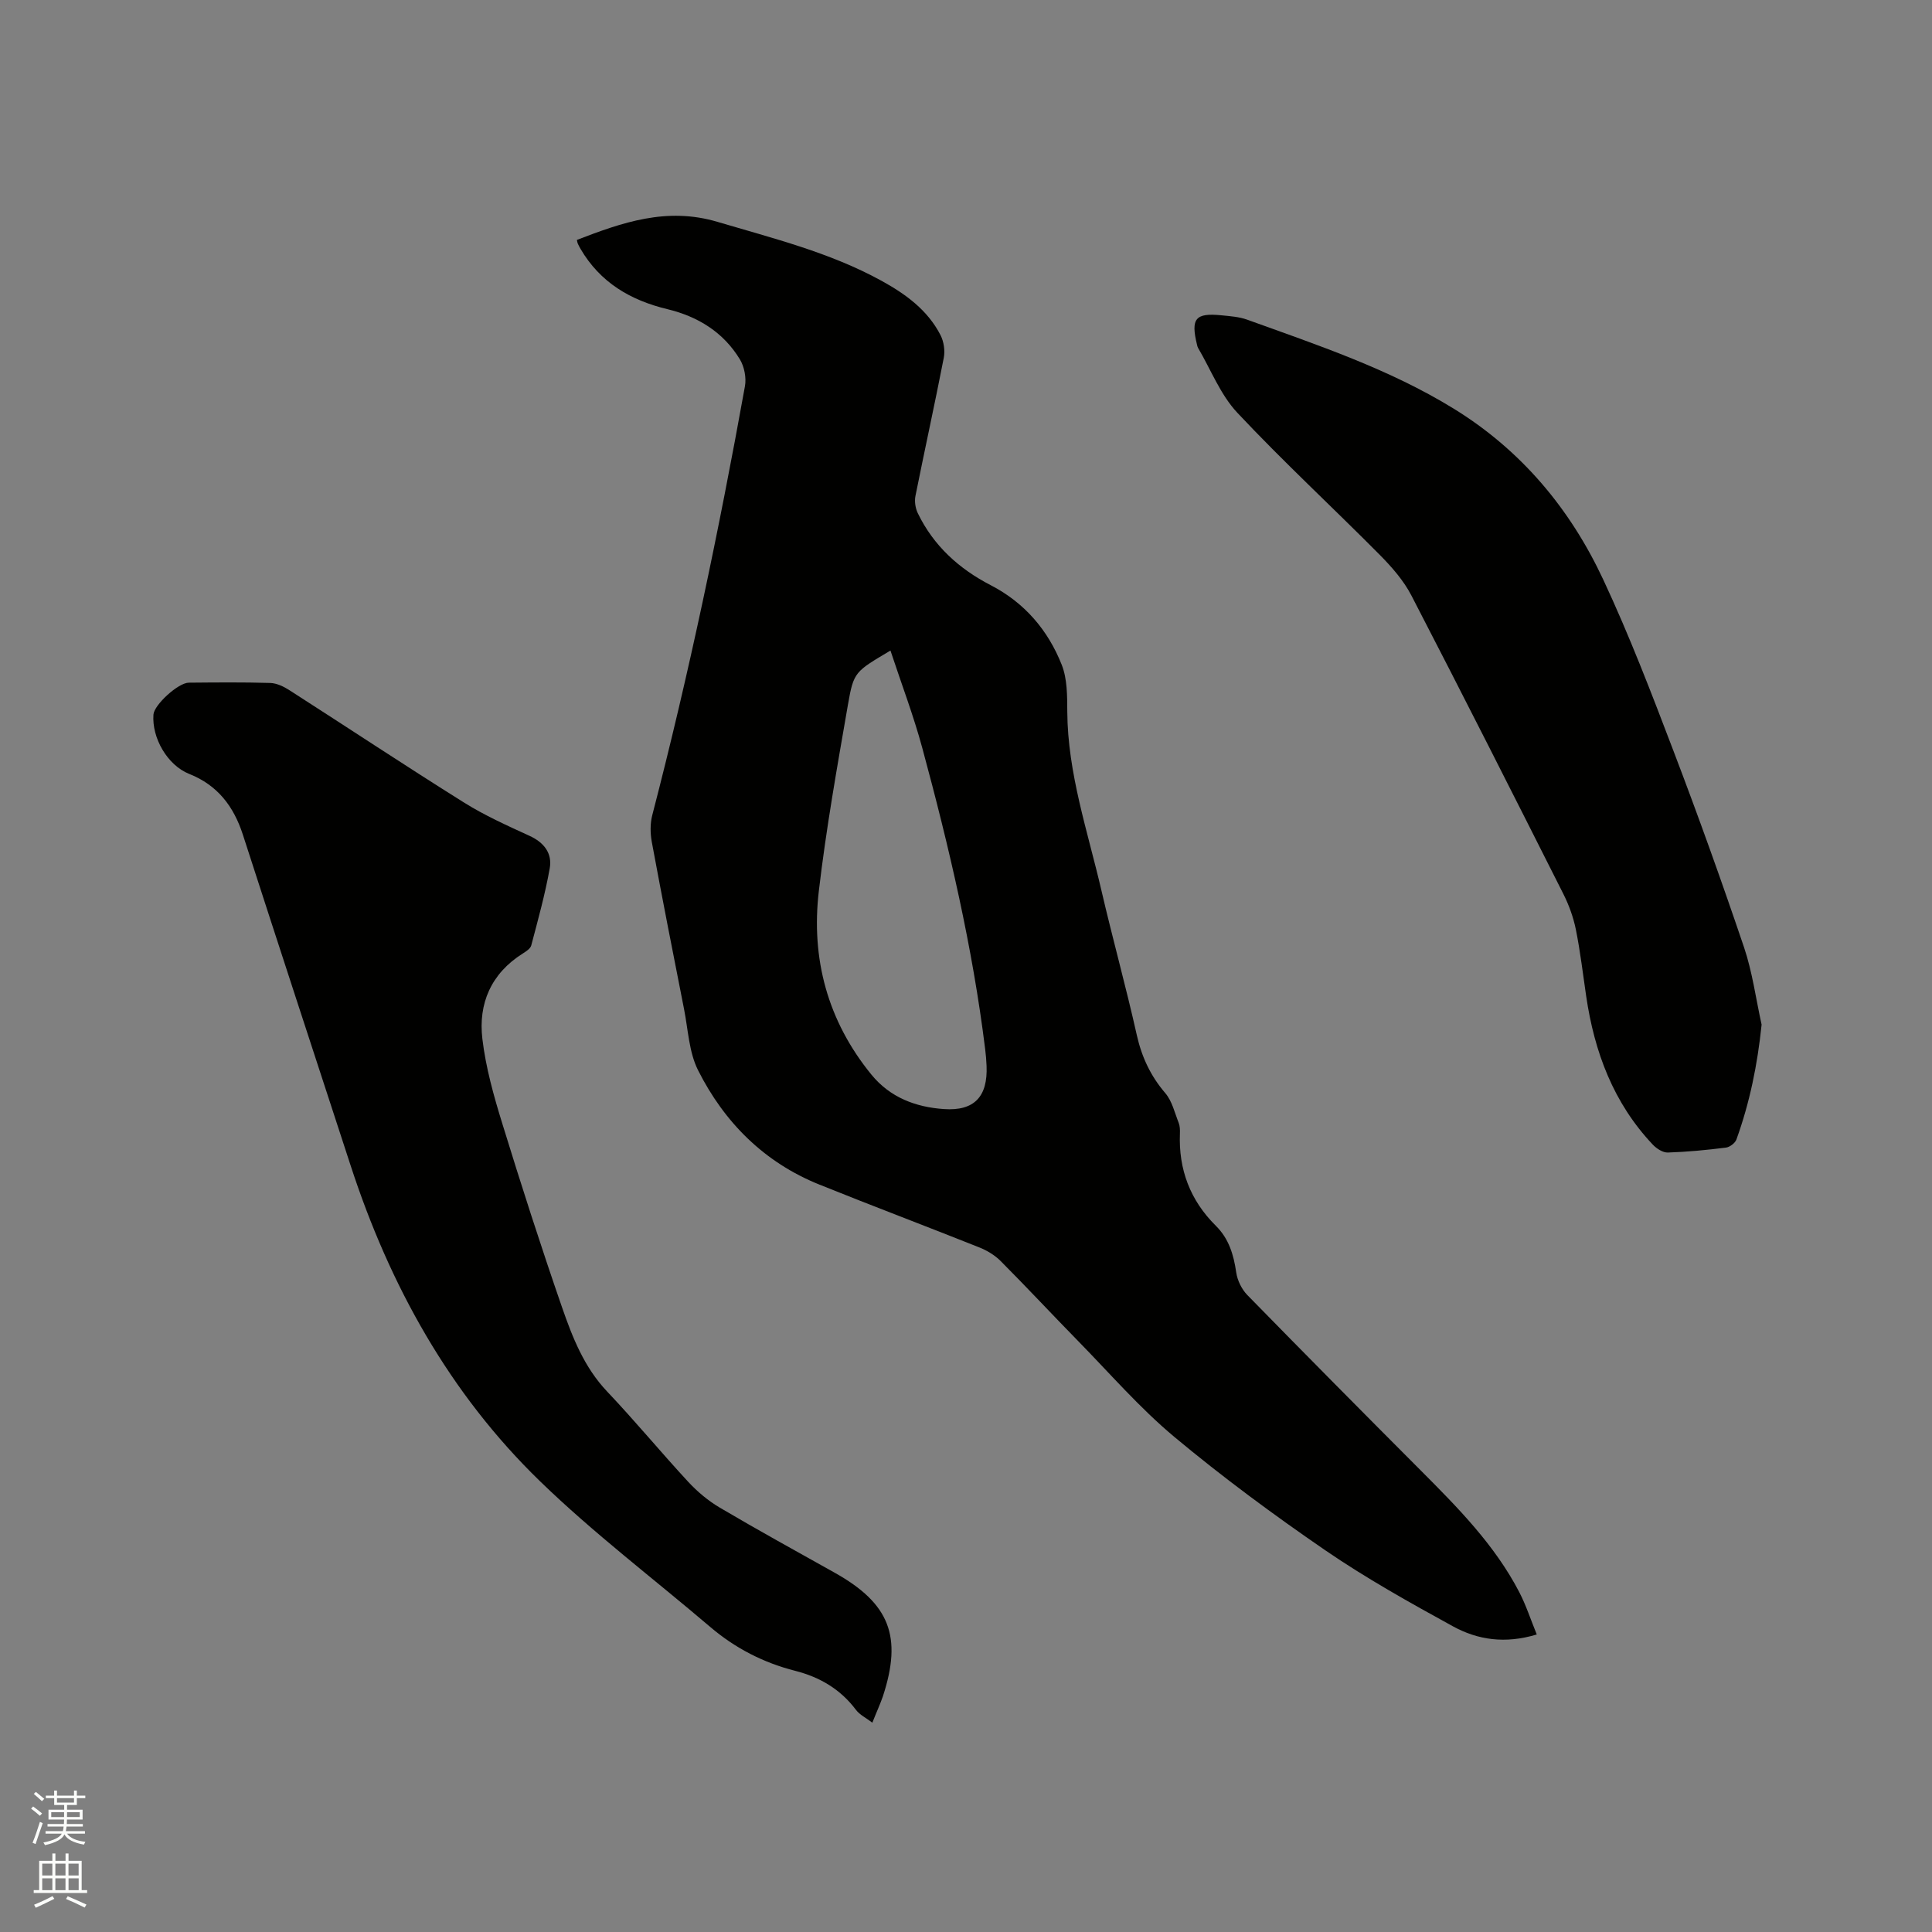 <svg enable-background="new 0 0 400 400" viewBox="0 0 400 400" xmlns="http://www.w3.org/2000/svg"><rect x="0" y="0" width="400" height="400" fill="#808080" stroke="none"/><path d="m6.44 374.46.42-.45c.65.47 1.27.95 1.85 1.44l-.45.49c-.65-.56-1.25-1.06-1.82-1.48m.93 7.33-.63-.26c.55-1.36 1.05-2.8 1.52-4.33.19.1.38.19.59.27-.46 1.29-.95 2.73-1.48 4.32m-.38-10.38.44-.42c.43.34 1.01.82 1.74 1.44l-.49.49c-.53-.51-1.09-1.01-1.69-1.51m2.5.35h1.72v-1.04h.59v1.04h3.52v-1.04h.59v1.04h1.75v.53h-1.75v1.42h-2.03v.97h3.22v2.03h-3.24c0 .35-.01.66-.03.93h3.32v.53h-3.37c-.03.27-.08.58-.15.94h3.96v.53h-3.71c.67.92 1.93 1.48 3.79 1.68-.13.24-.23.44-.29.59-2.13-.38-3.48-1.08-4.04-2.12-.43.97-1.77 1.72-4.03 2.23-.09-.19-.2-.37-.33-.55 2.1-.42 3.37-1.03 3.81-1.83h-3.36v-.53h3.58c.08-.29.13-.61.16-.94h-3.33v-.53h3.39c.02-.27.04-.58.04-.93h-3.23v-2.03h3.25v-.97h-2.07v-1.42h-1.73zm1.12 3.44v1h2.65c.01-.3.02-.44.01-.4v-.25-.35zm1.19-2h3.52v-.91h-3.52zm4.71 2h-2.63v.59c0 .15-.01.28-.01.4h2.64z" fill="#fbfcfa"/><path d="m13.56 383.74h.63v1.52h2.72v6.07h1.13v.6h-11.06v-.6h1.13v-6.07h2.73v-1.52h.63v1.52h2.1v-1.52zm-2.69 8.83.38.56c-1.24.63-2.53 1.25-3.85 1.85-.1-.21-.21-.42-.34-.63 1.36-.55 2.63-1.15 3.81-1.78m-2.13-4.27h2.1v-2.45h-2.1zm0 3.04h2.1v-2.46h-2.1zm2.72-3.04h2.1v-2.45h-2.1zm0 3.04h2.1v-2.46h-2.1zm6.07 3.6c-1.41-.71-2.7-1.3-3.86-1.78l.35-.56c1.45.62 2.75 1.19 3.88 1.72zm-1.25-9.09h-2.1v2.45h2.1zm-2.09 5.49h2.1v-2.46h-2.1z" fill="#fbfcfa"/><g fill="#010100"><path d="m318.17 338.4c-6.57 1.99-12.25 1.11-17.34-1.68-8.99-4.93-17.99-9.96-26.43-15.74-10.74-7.37-21.26-15.14-31.26-23.48-7.2-6.01-13.42-13.22-20.02-19.95-5.34-5.45-10.54-11.04-15.93-16.45-1.22-1.23-2.85-2.21-4.47-2.85-11.01-4.39-22.1-8.57-33.09-13-11.42-4.6-19.67-12.87-25.11-23.68-1.88-3.75-2.05-8.37-2.89-12.62-2.28-11.53-4.54-23.06-6.68-34.62-.33-1.8-.36-3.82.1-5.58 7.62-29.33 13.81-58.96 19.18-88.77.32-1.76-.12-4.04-1.04-5.57-3.41-5.63-8.7-8.88-15.01-10.4-7.65-1.84-13.93-5.53-17.99-12.49-.21-.36-.41-.74-.58-1.12-.08-.19-.1-.41-.17-.73 9.38-3.61 18.58-6.86 29.09-3.74 11.58 3.44 23.29 6.33 33.97 12.2 4.97 2.73 9.54 6.04 12.21 11.23.7 1.35.98 3.23.69 4.72-1.86 9.56-3.96 19.07-5.87 28.62-.22 1.12-.01 2.51.49 3.55 3.26 6.74 8.52 11.51 15.1 14.91 7.01 3.62 11.86 9.31 14.7 16.48 1.16 2.93 1.13 6.44 1.15 9.69.08 12.79 4.23 24.79 7.07 37.04 2.32 10 5.08 19.9 7.32 29.92 1.03 4.58 2.86 8.48 5.91 12.04 1.4 1.64 1.93 4.04 2.76 6.13.26.67.29 1.47.26 2.2-.3 7.47 2.13 13.87 7.45 19.14 2.69 2.66 3.68 5.99 4.21 9.66.24 1.65 1.14 3.48 2.3 4.67 11.93 12.2 23.94 24.32 35.99 36.4 7.65 7.67 15.25 15.37 20.31 25.11 1.39 2.68 2.33 5.59 3.62 8.76zm-133.81-203.71c-7.35 4.39-7.61 4.34-8.81 11.25-2.22 12.81-4.51 25.63-6.02 38.54-1.64 14.01 1.81 26.88 10.88 38 3.88 4.76 9.2 6.74 15.01 7.14 6.34.44 9.09-2.61 8.84-8.91-.05-1.16-.14-2.33-.29-3.48-2.61-21.15-7.46-41.84-13.02-62.37-1.81-6.69-4.29-13.2-6.59-20.17z"/><path d="m180.61 356.66c-1.36-1.03-2.64-1.64-3.39-2.65-3.21-4.27-7.48-6.78-12.57-8.08-6.57-1.67-12.45-4.69-17.62-9.1-11.77-10.03-24.16-19.42-35.23-30.16-18.75-18.19-31.11-40.55-39.19-65.31-7.46-22.84-14.93-45.67-22.32-68.53-1.9-5.88-5.23-10.26-11.12-12.6-4.5-1.79-7.76-7.44-7.4-12.29.15-2.02 5.11-6.58 7.32-6.6 5.62-.05 11.24-.11 16.86.06 1.36.04 2.83.76 4.02 1.53 12.04 7.72 23.95 15.62 36.07 23.21 4.29 2.69 8.97 4.79 13.59 6.91 3.02 1.38 4.73 3.63 4.19 6.71-.96 5.38-2.43 10.68-3.83 15.98-.18.68-1.09 1.25-1.78 1.69-6.53 4.12-9.21 10.34-8.34 17.65.7 5.93 2.35 11.8 4.12 17.53 3.92 12.74 8 25.43 12.36 38.02 2.17 6.26 4.59 12.45 9.36 17.48 5.76 6.07 11.1 12.55 16.79 18.7 1.9 2.05 4.15 3.93 6.56 5.35 7.85 4.63 15.83 9.02 23.78 13.47 11.34 6.36 14.02 13.17 9.95 25.59-.58 1.66-1.33 3.28-2.18 5.44z"/><path d="m364.72 212.14c-.85 8.29-2.46 16.15-5.21 23.77-.27.75-1.37 1.59-2.18 1.69-3.99.5-8.01.89-12.03 1.02-1.02.03-2.3-.8-3.07-1.6-8.19-8.64-12.13-19.22-13.83-30.79-.68-4.61-1.22-9.25-2.14-13.81-.52-2.54-1.44-5.08-2.62-7.41-10.39-20.61-20.8-41.21-31.42-61.71-1.61-3.11-4.06-5.9-6.55-8.42-9.78-9.86-19.99-19.3-29.49-29.42-3.51-3.74-5.48-8.92-8.14-13.44-.11-.18-.15-.4-.2-.6-1.34-5.47-.37-6.68 5.04-6.14 1.79.18 3.65.3 5.32.9 14.63 5.28 29.4 10.2 42.78 18.43 14 8.62 24.11 20.74 30.96 35.4 5.41 11.57 10 23.55 14.55 35.5 5.13 13.45 9.99 27.01 14.6 40.64 1.73 5.14 2.45 10.65 3.63 15.99z"/></g></svg>
